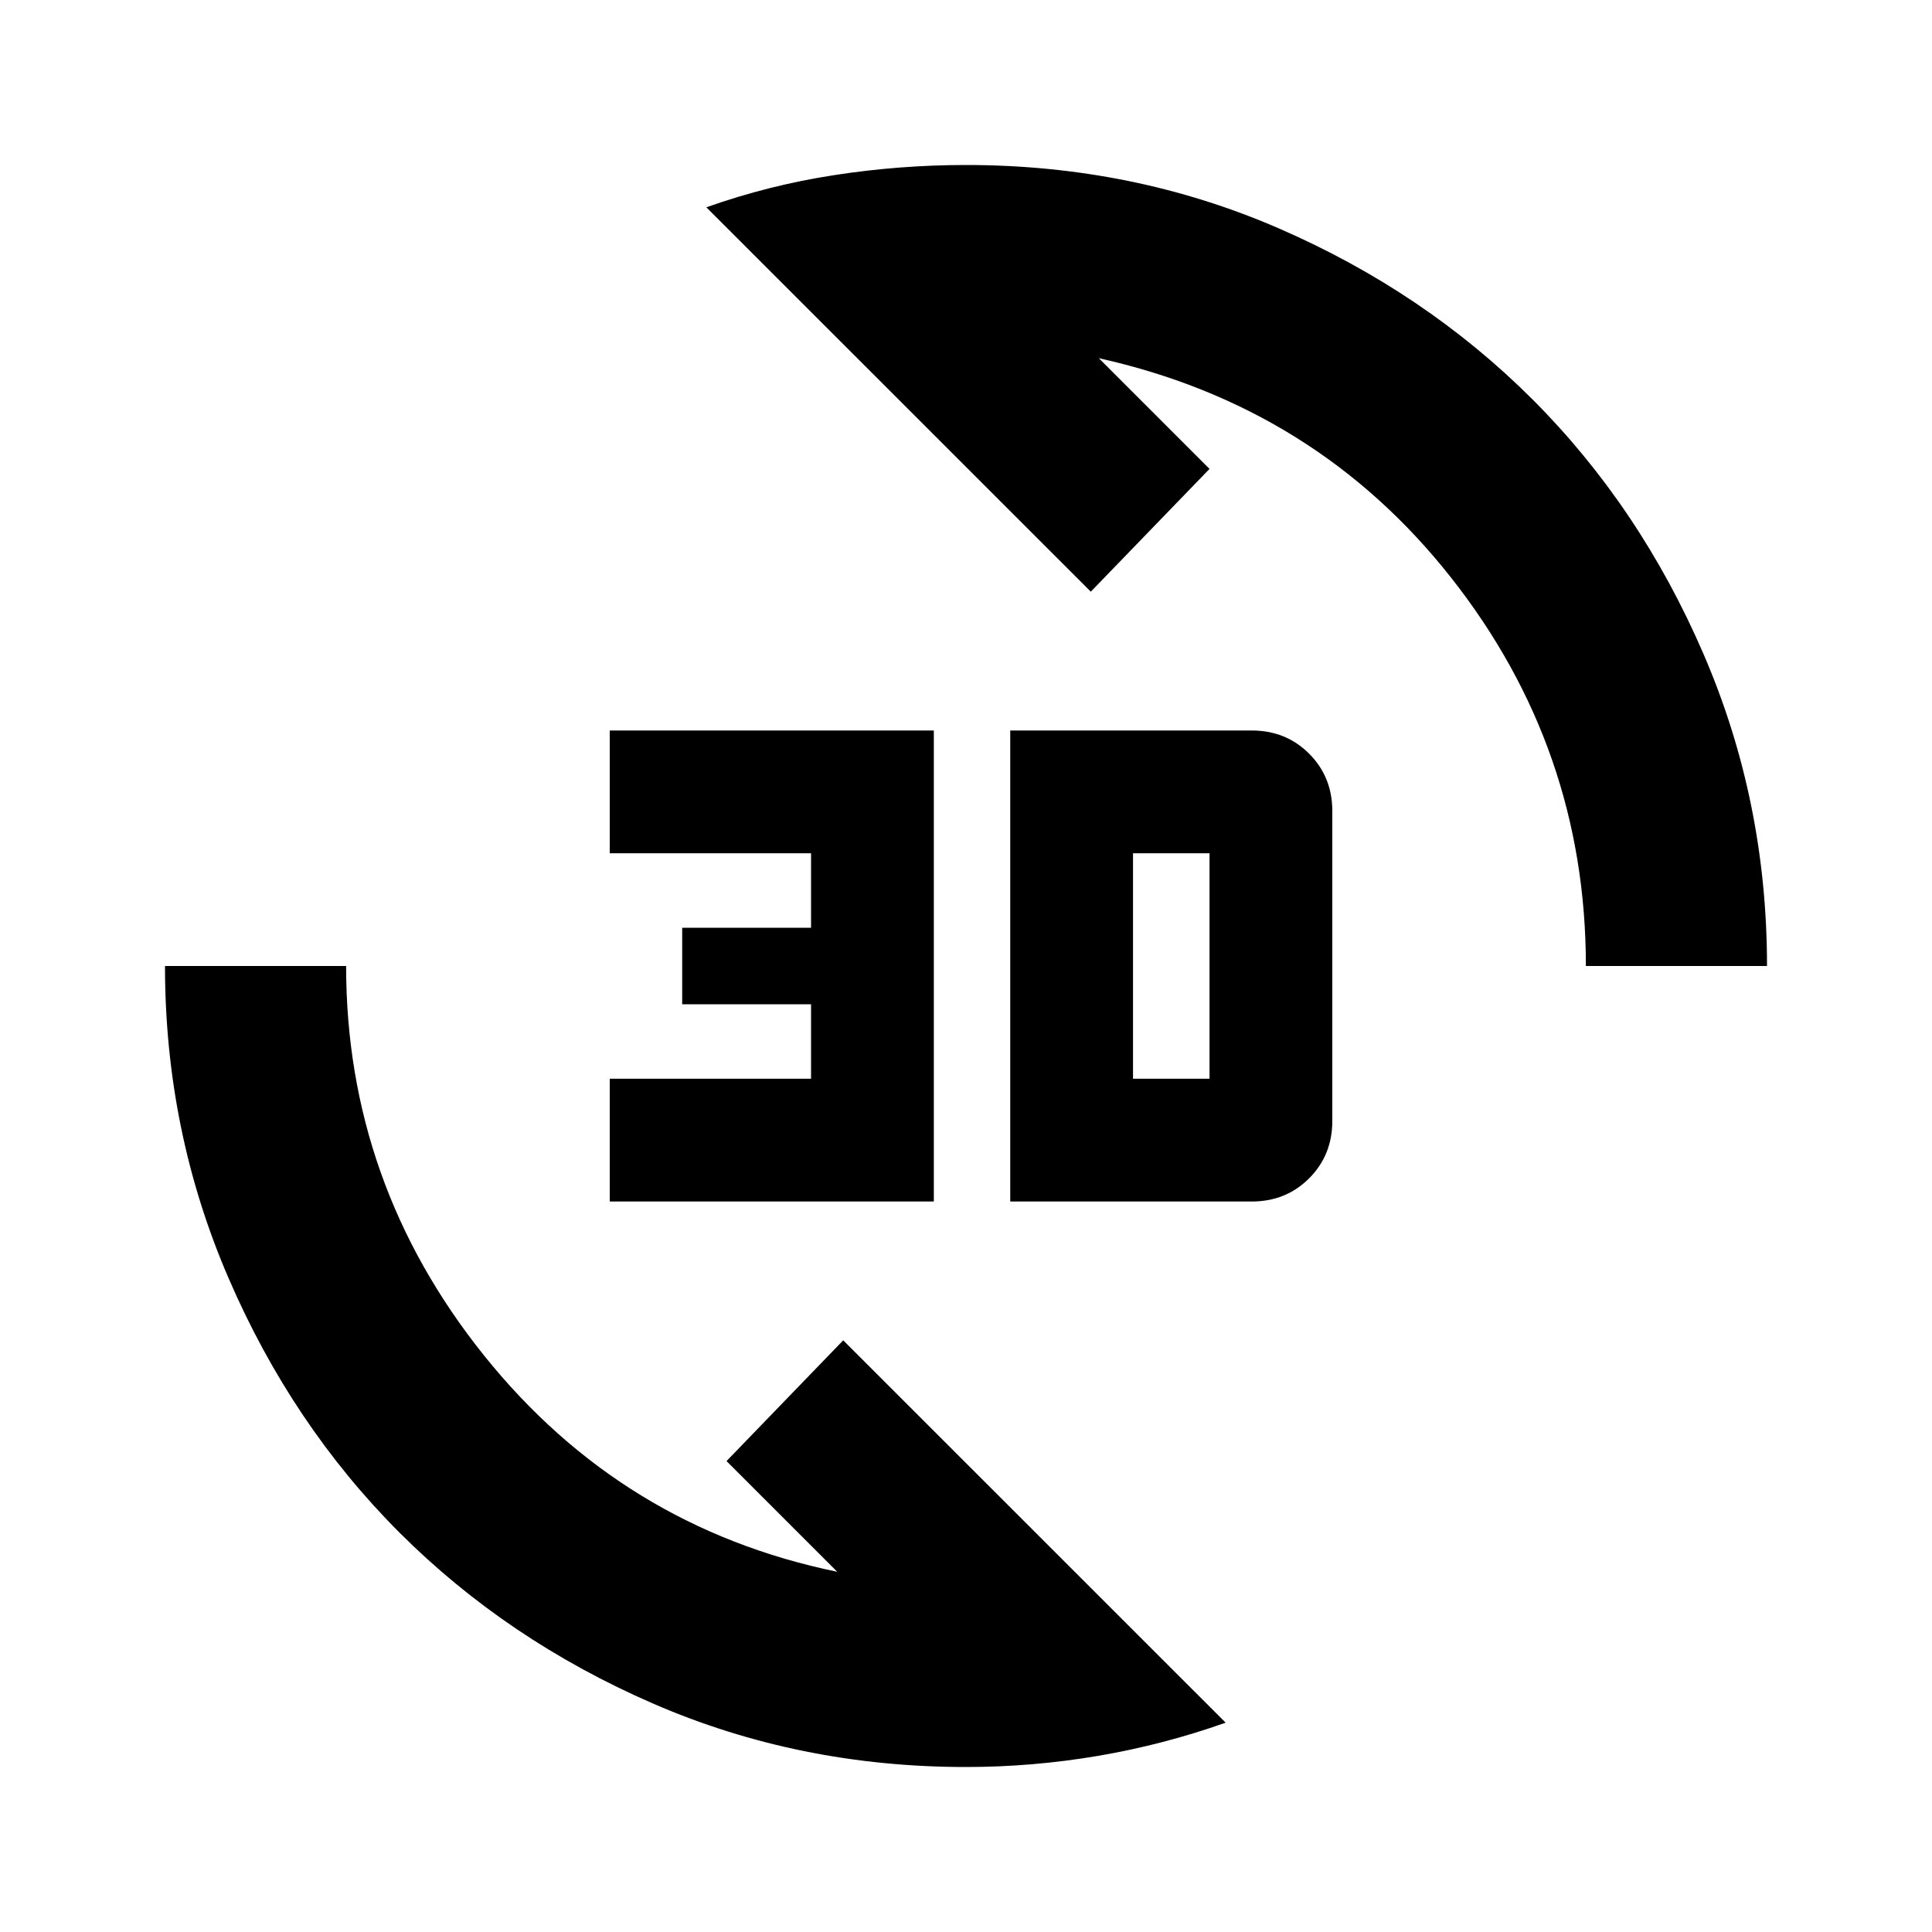 <svg xmlns="http://www.w3.org/2000/svg" height="20" width="20"><path d="M7.312 2.146Q7.958 1.917 8.635 1.813Q9.312 1.708 10 1.708Q11.729 1.708 13.24 2.365Q14.75 3.021 15.865 4.135Q16.979 5.25 17.635 6.771Q18.292 8.292 18.292 10H16.417Q16.417 7.75 15.021 5.979Q13.625 4.208 11.375 3.708L12.521 4.854L11.292 6.125ZM12.688 17.833Q12.042 18.062 11.365 18.177Q10.688 18.292 10 18.292Q8.271 18.292 6.76 17.635Q5.25 16.979 4.135 15.865Q3.021 14.75 2.365 13.229Q1.708 11.708 1.708 10H3.583Q3.583 12.25 5.01 14.031Q6.438 15.812 8.667 16.271L7.521 15.125L8.729 13.875ZM10.458 12.438V7.562H12.958Q13.312 7.562 13.552 7.802Q13.792 8.042 13.792 8.396V11.604Q13.792 11.958 13.552 12.198Q13.312 12.438 12.958 12.438ZM11.729 11.167H12.521Q12.521 11.167 12.521 11.167Q12.521 11.167 12.521 11.167V8.833Q12.521 8.833 12.521 8.833Q12.521 8.833 12.521 8.833H11.729ZM6.312 12.438V11.167H8.396V10.396H7.062V9.604H8.396V8.833H6.312V7.562H9.667V12.438Z"/></svg>